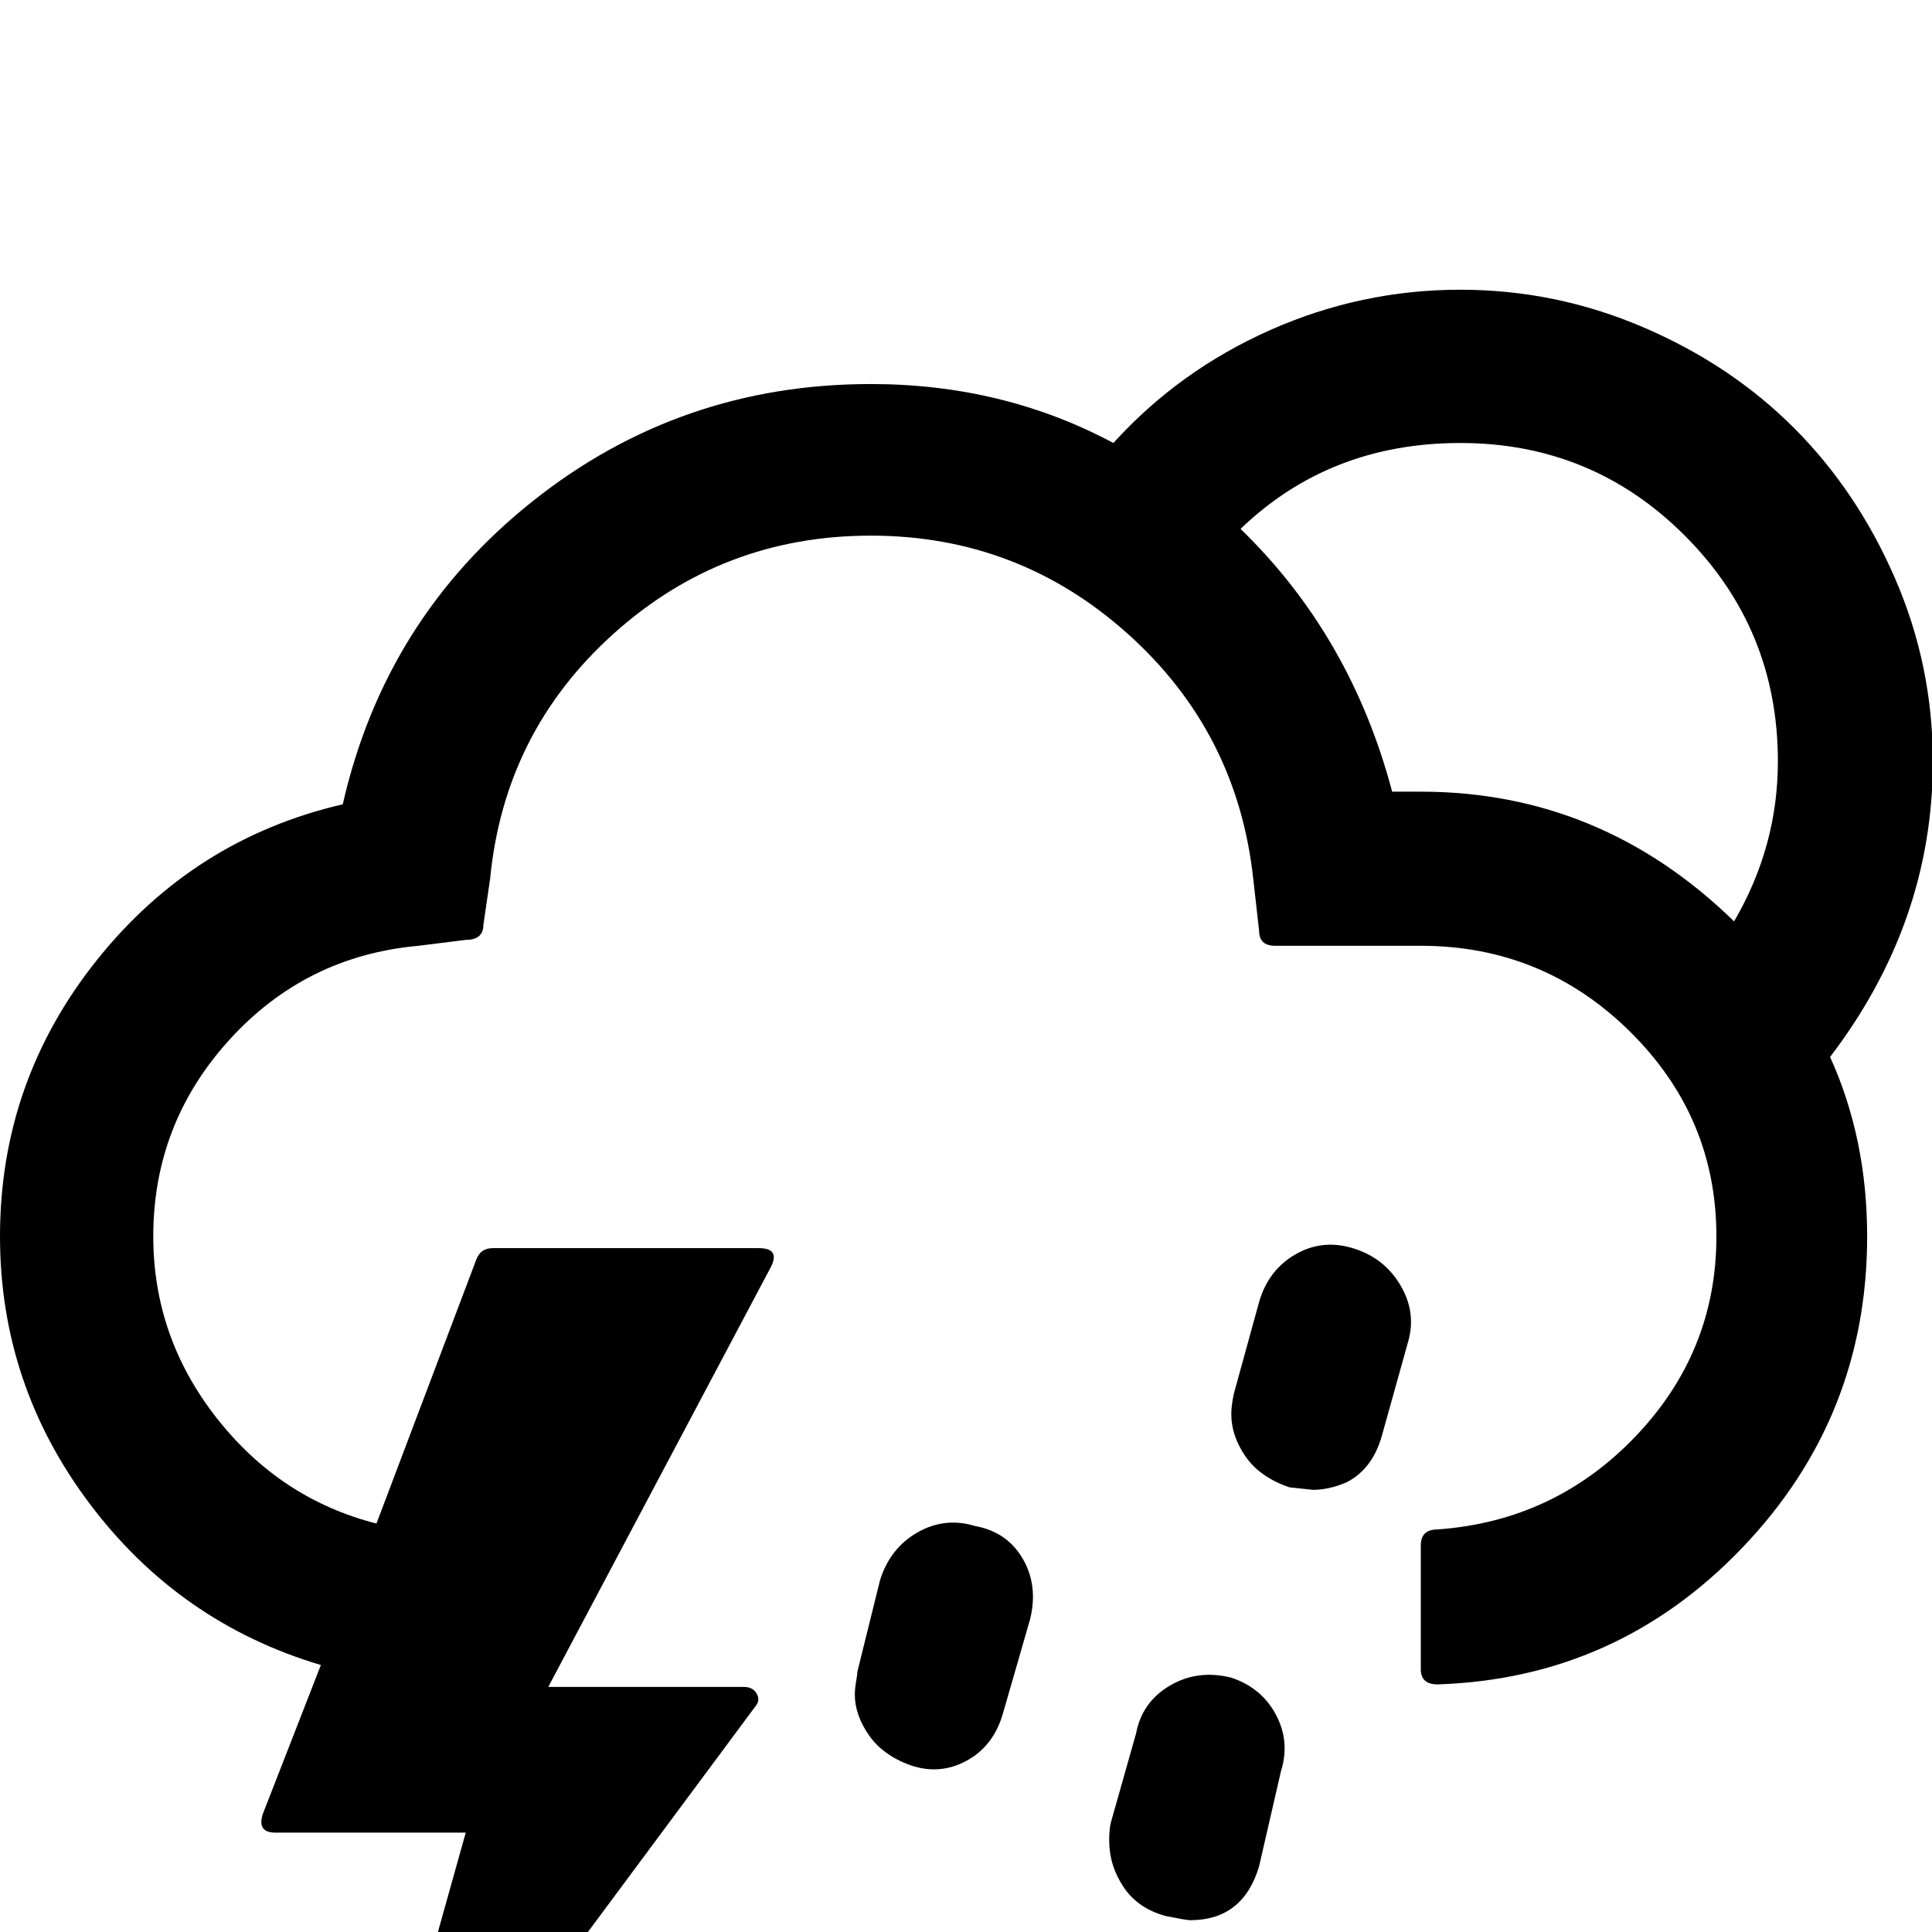 <svg width="64" height="64" viewBox="0 0 2294 2294" xmlns="http://www.w3.org/2000/svg"><path d="M0 1468q0 176 106.5 317.5T381 1977l-69 177q-7 22 15 22h226l-122 436h31l435-586q6-7 1.5-15t-15.5-8H651l264-498q12-23-14-23H585q-15 0-20 15l-118 312q-114-29-189.5-125T182 1468q0-134 90.5-233.5T497 1123l56-7q21 0 21-18l8-55q17-174 146.5-290.5T1034 636q175 0 305 116.5t149 290.5l7 62q0 18 19 18h173q145 0 248 101.5t103 243.5q0 137-96 237.5T1707 1816q-20 0-20 19v147q0 18 20 18 213-7 361.5-162t148.5-370q0-116-44-213 122-160 122-351 0-114-45-217.5T2130 508t-179-119.5-217-44.5q-118 0-226 48t-186 134q-131-70-288-70-227 0-402 139.5T407 955q-177 41-292 185T0 1468zm872 1053q0 28 17 54.5t49 32.5q3 0 8.5 1t10 1.5 8.5.5q68-5 85-65l31-113q10-35-9.5-67.5T1015 2322q-35-10-67.5 9t-43.5 57l-27 107q-5 25-5 26zm143-509q0 24 16.5 48t49.5 36q35 12 67-5.5t43-56.5l32-111q10-40-8.5-72t-56.5-39q-36-11-68.5 7.5T1045 1876l-27 109q0 3-1 8.5t-1.5 10-.5 8.5zm302 173q0 30 17 55.5t50 34.5q25 5 29 5 63 0 82-64l26-113q11-35-6-67t-53-44q-40-10-73 9.5t-40 56.5l-30 106q-2 8-2 21zm145-506q0 26 17 50.5t52 36.5q27 3 28 3 19 0 40-9 31-16 42-56l31-111q10-35-9.5-67.5T1606 1482q-36-11-68 7.5t-43 56.5l-30 109q-3 14-3 24zm11-1051q106-102 261-102 157 0 267 110.5T2111 904q0 101-52 190-158-154-372-154h-34q-49-185-180-312z"/></svg>